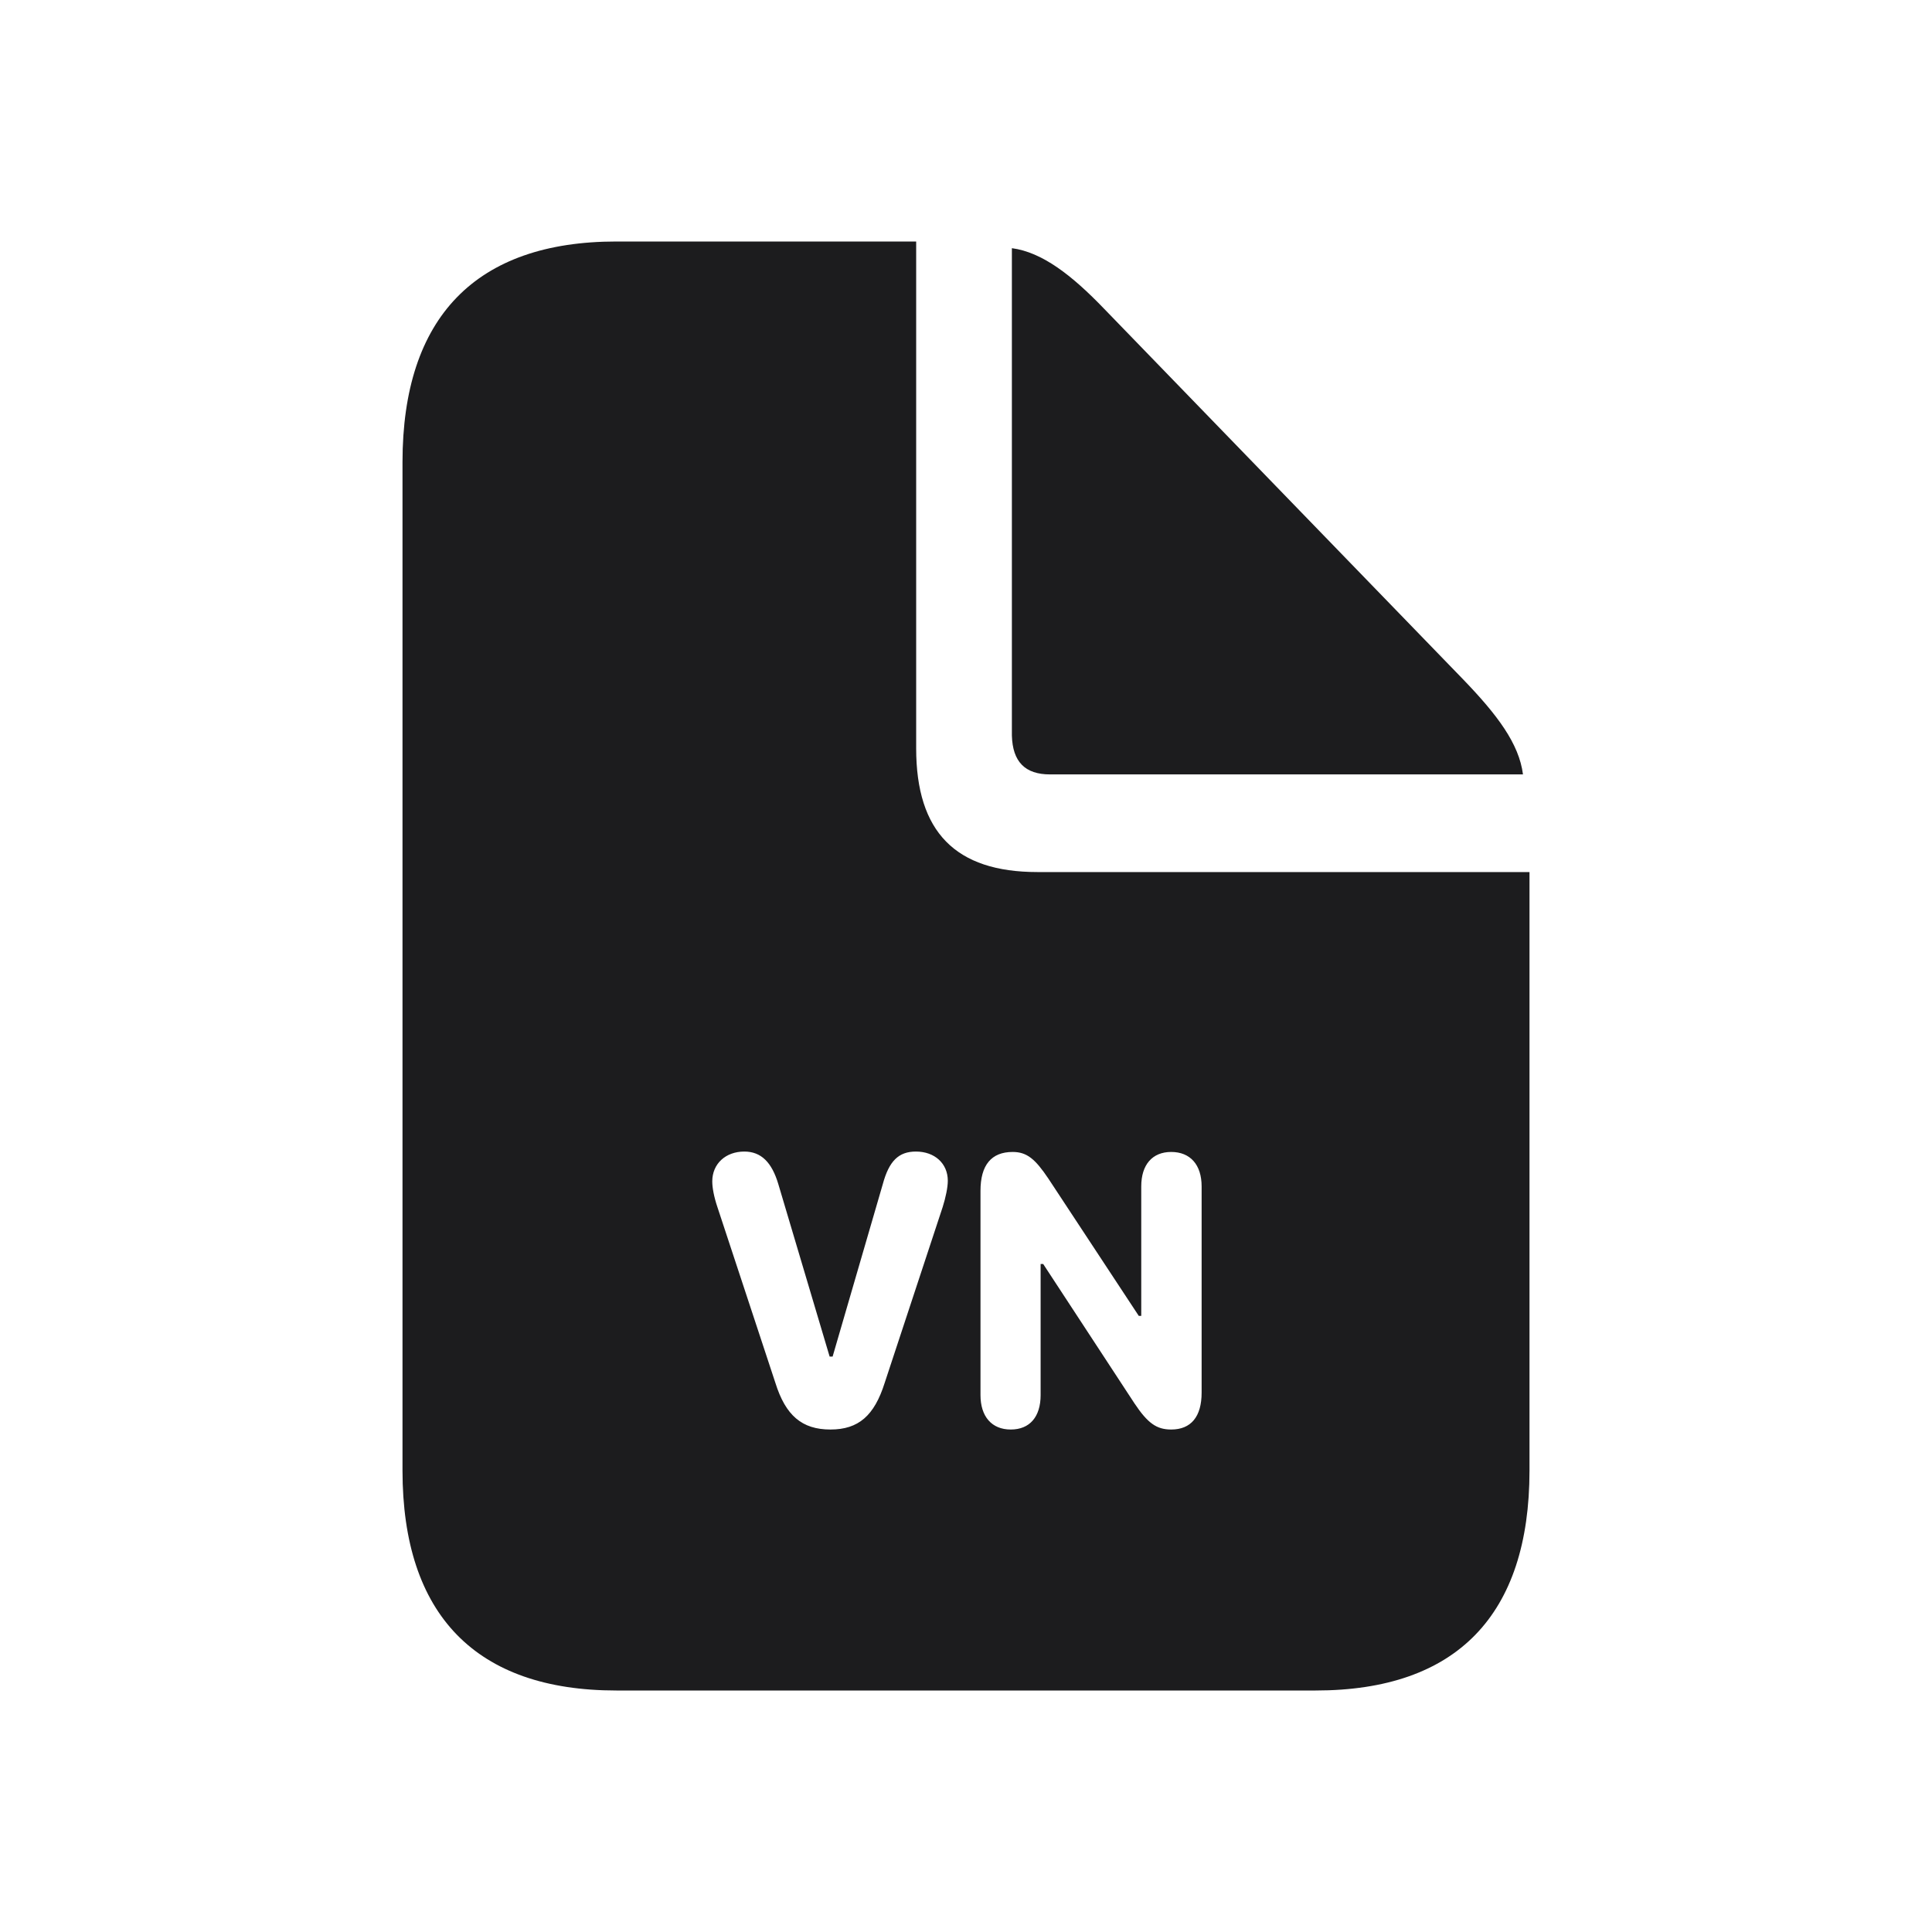 <svg width="24" height="24" viewBox="0 0 24 24" fill="none" xmlns="http://www.w3.org/2000/svg">
<path fill-rule="evenodd" clip-rule="evenodd" d="M16.343 21H7.657C5.913 21 5 20.061 5 18.267V5.741C5 3.939 5.913 3 7.657 3H11.381V9.296C11.381 10.335 11.87 10.833 12.888 10.833H19V18.267C19 20.061 18.096 21 16.343 21ZM10.306 16.852H10.343L10.966 14.711C11.044 14.422 11.163 14.305 11.378 14.305C11.61 14.305 11.774 14.452 11.774 14.668C11.774 14.751 11.747 14.878 11.71 14.995L10.99 17.178C10.861 17.586 10.665 17.758 10.316 17.758C9.962 17.758 9.759 17.584 9.632 17.178L8.912 14.995C8.87 14.87 8.848 14.756 8.848 14.676C8.848 14.457 9.014 14.305 9.246 14.305C9.454 14.305 9.588 14.437 9.669 14.711L10.306 16.852ZM12.927 15.702V17.33C12.927 17.599 12.793 17.758 12.556 17.758C12.319 17.758 12.18 17.596 12.18 17.33V14.793C12.18 14.474 12.314 14.31 12.58 14.31C12.758 14.31 12.861 14.4 13.022 14.639L14.146 16.346H14.177V14.738C14.177 14.469 14.314 14.31 14.549 14.31C14.786 14.31 14.927 14.469 14.927 14.738V17.3C14.927 17.599 14.795 17.758 14.549 17.758C14.368 17.758 14.258 17.681 14.092 17.432L12.959 15.702H12.927Z" fill="#1C1C1E"/>
<path d="M18.919 9.62H13.043C12.733 9.62 12.579 9.462 12.57 9.138V3.083C12.945 3.133 13.312 3.415 13.719 3.839L18.177 8.441C18.601 8.881 18.87 9.238 18.919 9.62Z" fill="#1C1C1E"/>
</svg>
